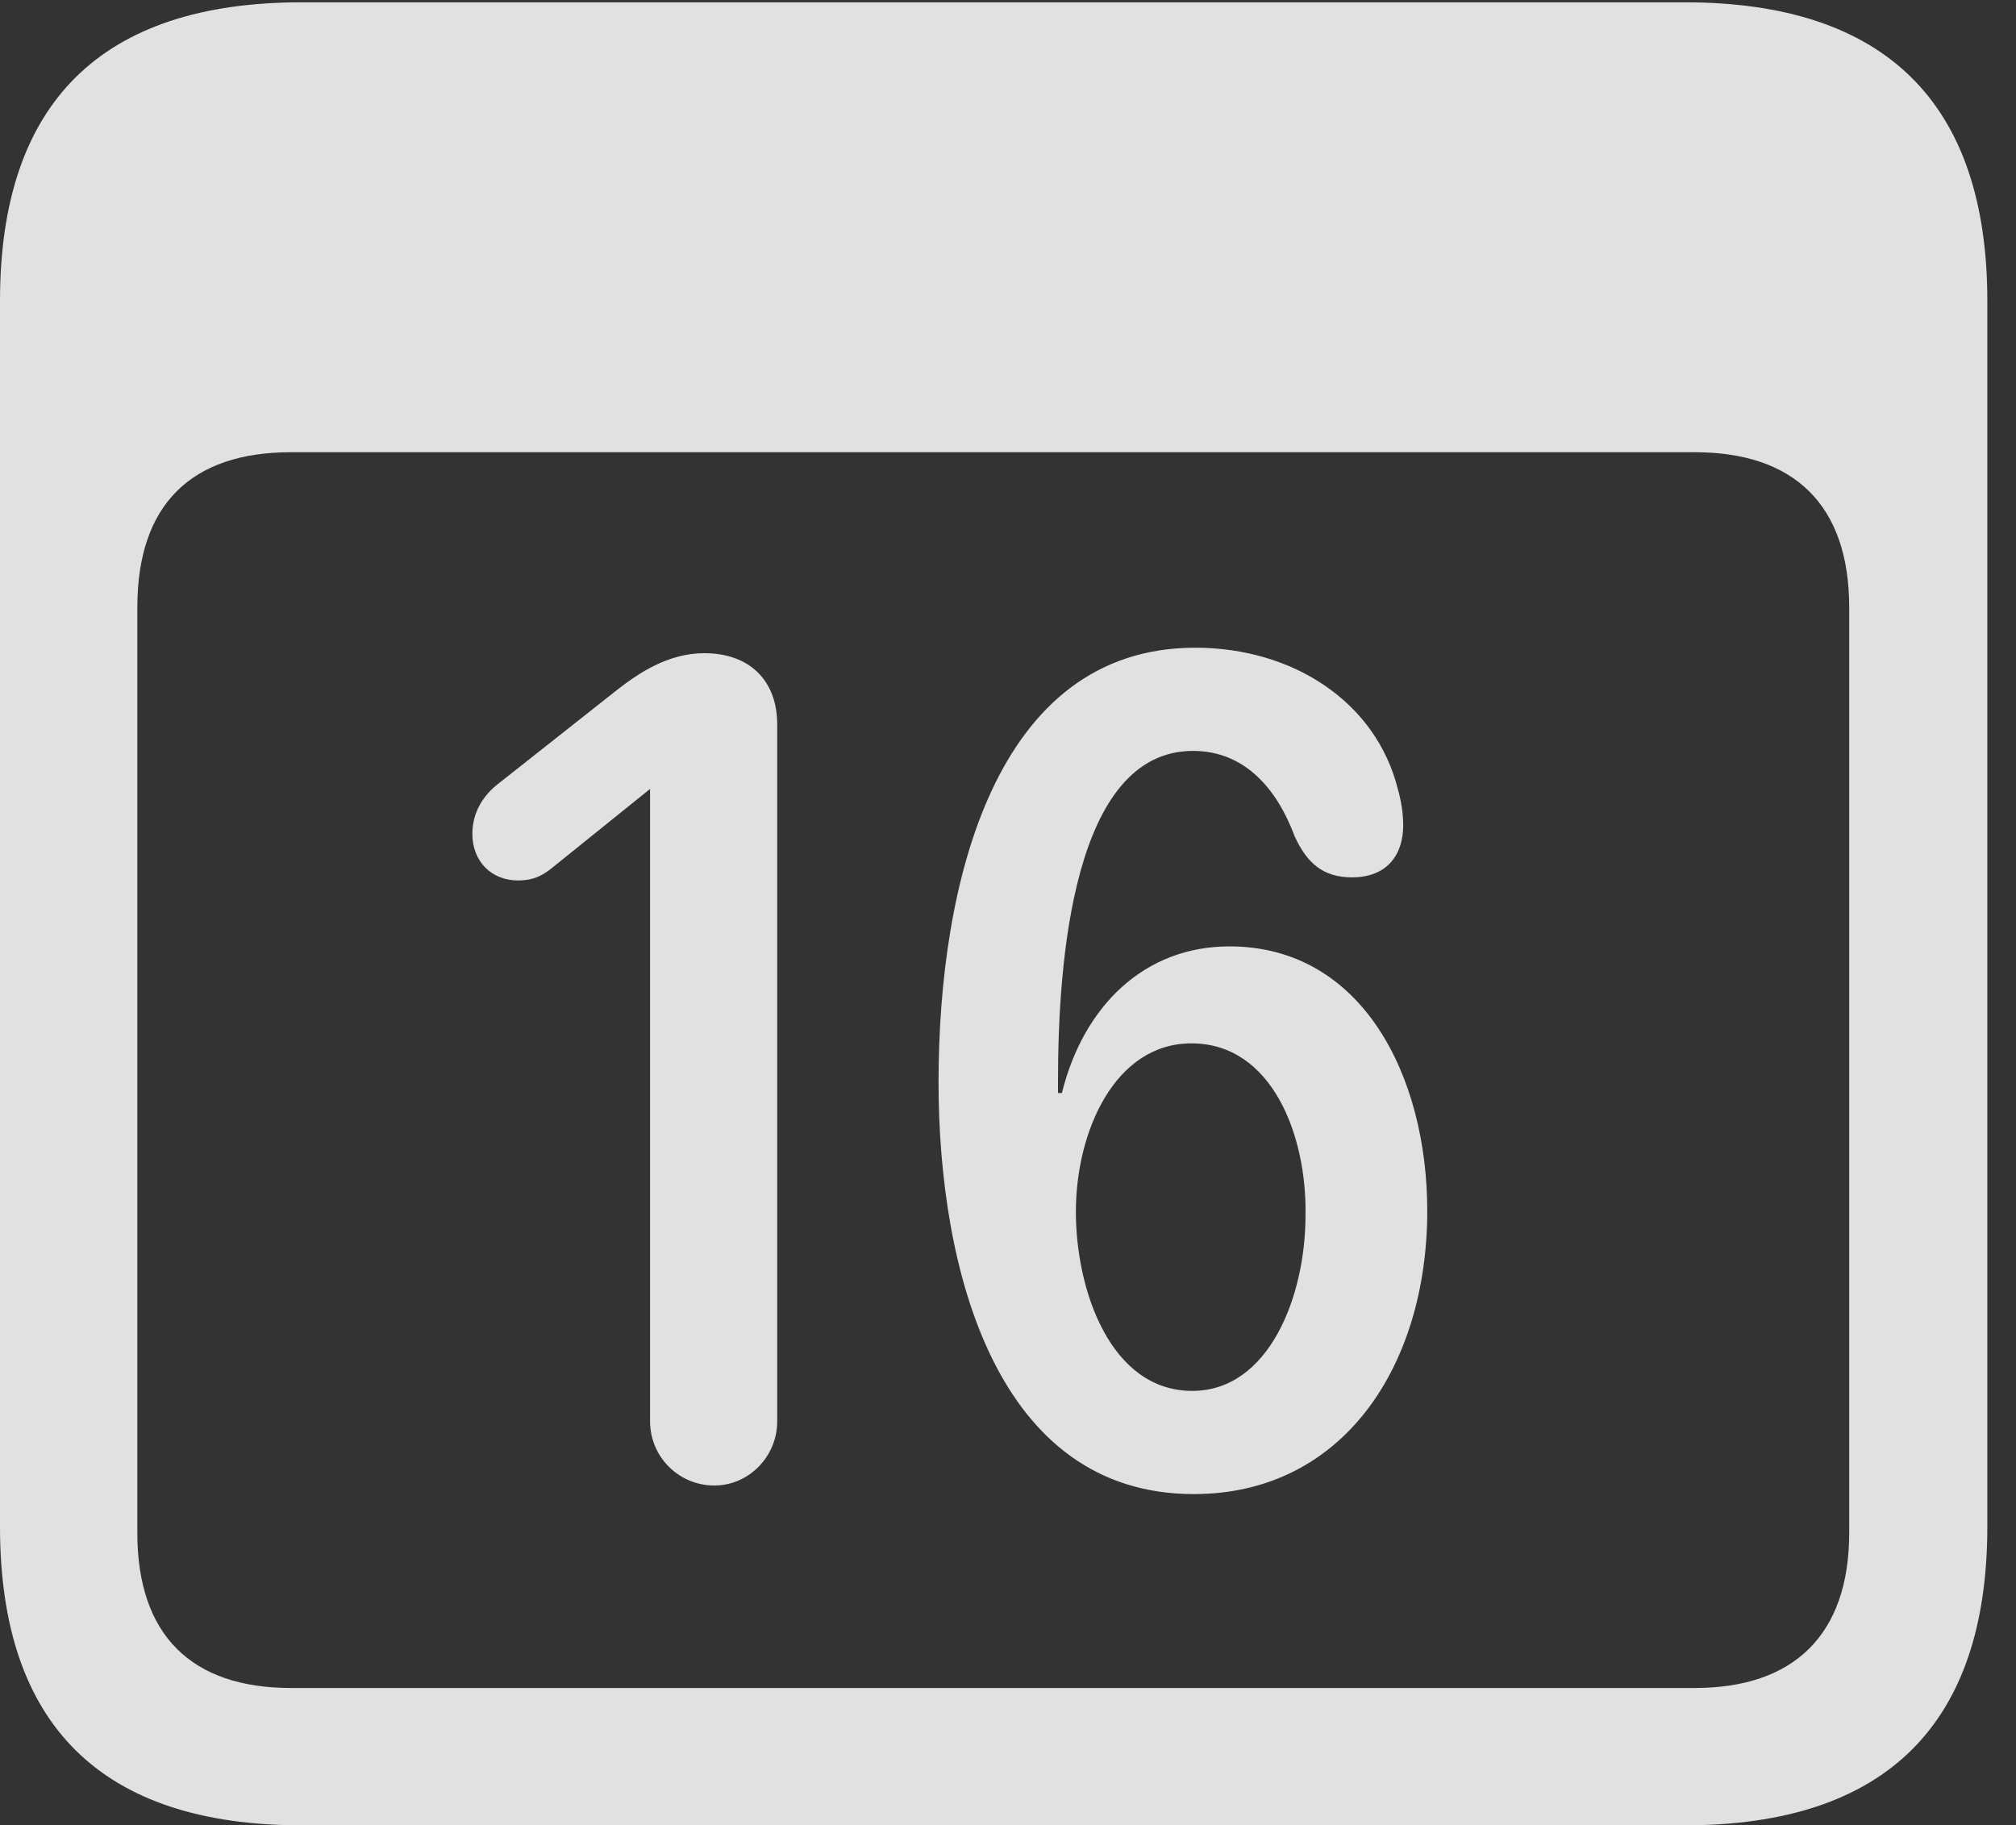 <?xml version="1.0" encoding="UTF-8"?>
<!--Generator: Apple Native CoreSVG 341-->
<!DOCTYPE svg
PUBLIC "-//W3C//DTD SVG 1.1//EN"
       "http://www.w3.org/Graphics/SVG/1.1/DTD/svg11.dtd">
<svg version="1.1" xmlns="http://www.w3.org/2000/svg" xmlns:xlink="http://www.w3.org/1999/xlink" viewBox="0 0 25.381 22.979">
 <rect x="0" y="0" width="25.381" height="22.979" fill="#333333" stroke="none"/>
 <g>
  <rect height="22.979" opacity="0" width="25.381" x="0" y="0"/>
  <path d="M3.799 22.979L21.211 22.979C23.74 22.979 25.02 21.709 25.02 19.219L25.02 3.789C25.02 1.299 23.74 0.029 21.211 0.029L3.799 0.029C1.279 0.029 0 1.289 0 3.789L0 19.219C0 21.719 1.279 22.979 3.799 22.979ZM3.662 21.25C2.412 21.25 1.729 20.586 1.729 19.297L1.729 7.646C1.729 6.348 2.412 5.693 3.662 5.693L21.338 5.693C22.578 5.693 23.281 6.348 23.281 7.646L23.281 19.297C23.281 20.586 22.578 21.25 21.338 21.25Z" fill="white" fill-opacity="0.85"/>
  <path d="M8.994 18.701C9.424 18.701 9.785 18.34 9.785 17.891L9.785 9.121C9.785 8.564 9.434 8.223 8.867 8.223C8.408 8.223 8.037 8.477 7.773 8.682L6.289 9.854C6.094 10 5.947 10.215 5.947 10.498C5.947 10.84 6.182 11.084 6.523 11.084C6.699 11.084 6.807 11.035 6.924 10.947L8.184 9.932L8.184 17.891C8.184 18.34 8.545 18.701 8.994 18.701ZM15.029 18.809C16.914 18.809 17.969 17.188 17.969 15.244C17.969 13.545 17.148 11.914 15.479 11.914C14.414 11.914 13.643 12.656 13.369 13.76L13.32 13.76C13.32 13.701 13.32 13.652 13.32 13.604C13.32 12.119 13.506 9.453 15.02 9.453C15.664 9.453 16.074 9.922 16.299 10.527C16.455 10.869 16.66 11.045 17.021 11.045C17.471 11.045 17.666 10.752 17.666 10.391C17.666 10.254 17.646 10.098 17.598 9.932C17.324 8.838 16.279 8.154 15.049 8.154C12.52 8.154 11.816 11.133 11.816 13.623C11.816 15.996 12.549 18.809 15.029 18.809ZM15.01 17.51C13.984 17.51 13.545 16.25 13.545 15.254C13.545 14.248 14.033 13.135 15 13.135C16.016 13.135 16.455 14.297 16.436 15.303C16.436 16.318 15.977 17.51 15.01 17.51Z" fill="white" fill-opacity="0.85"/>
 </g>
</svg>

